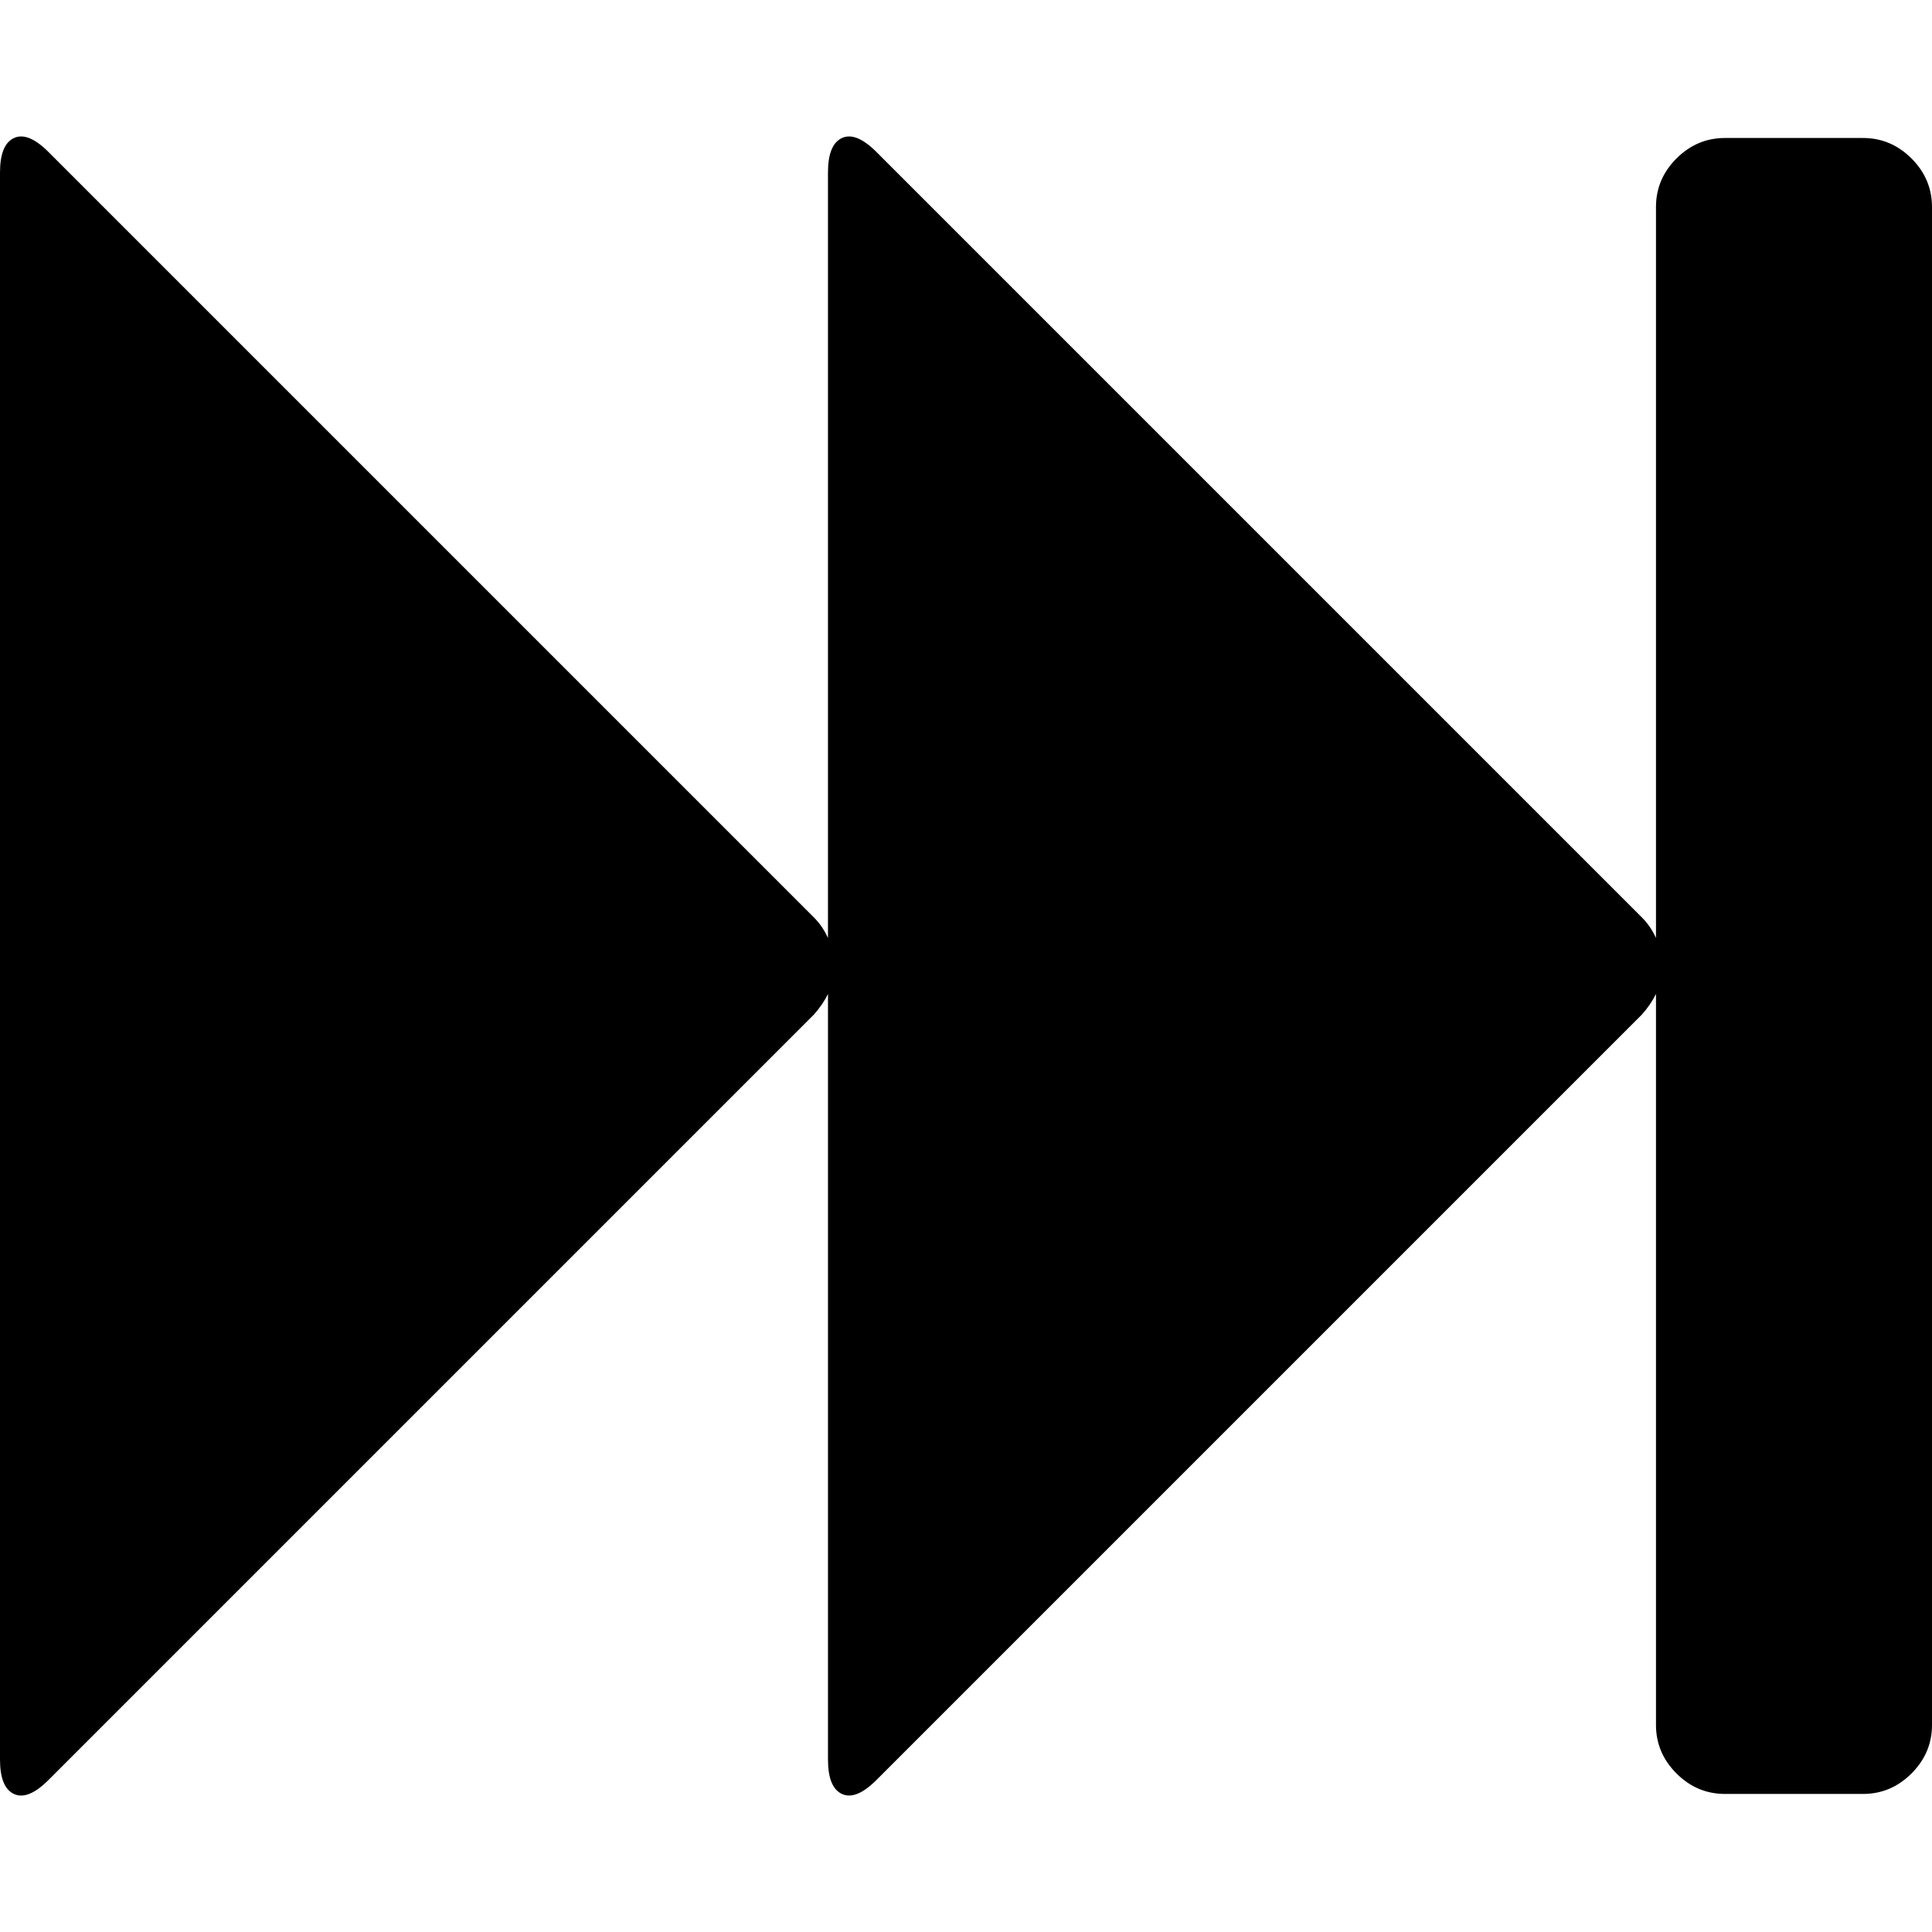 <?xml version="1.0" encoding="iso-8859-1"?>
<!-- Generator: Adobe Illustrator 16.0.0, SVG Export Plug-In . SVG Version: 6.00 Build 0)  -->
<!DOCTYPE svg PUBLIC "-//W3C//DTD SVG 1.1//EN" "http://www.w3.org/Graphics/SVG/1.1/DTD/svg11.dtd">
<svg xmlns="http://www.w3.org/2000/svg" xmlns:xlink="http://www.w3.org/1999/xlink" version="1.1" id="Capa_1" x="0px" y="0px" width="512px" height="512px" viewBox="0 0 511.63 511.63" style="enable-background:new 0 0 511.63 511.63;" xml:space="preserve">
<g>
	<path d="M506.203,41.968c-3.617-3.617-7.902-5.426-12.851-5.426H456.81c-4.948,0-9.232,1.809-12.847,5.426   c-3.62,3.619-5.427,7.902-5.427,12.851v193.572c-0.955-2.091-2.19-3.899-3.717-5.424L232.11,40.257   c-3.616-3.615-6.658-4.853-9.136-3.709c-2.474,1.141-3.711,4.187-3.711,9.135v202.708c-0.95-2.091-2.187-3.899-3.709-5.424   L12.847,40.257c-3.617-3.615-6.661-4.853-9.135-3.709C1.237,37.689,0,40.735,0,45.683v420.262c0,4.948,1.241,7.998,3.715,9.141   c2.474,1.14,5.518-0.099,9.135-3.72l202.707-202.708c1.52-1.708,2.76-3.519,3.709-5.421v202.708c0,4.948,1.237,7.994,3.711,9.134   s5.52-0.1,9.136-3.717l202.709-202.708c1.523-1.711,2.762-3.524,3.714-5.428v193.571c0,4.948,1.81,9.229,5.427,12.847   c3.614,3.617,7.898,5.425,12.847,5.425h36.546c4.944,0,9.232-1.808,12.85-5.425c3.614-3.617,5.425-7.898,5.425-12.847V54.819   C511.626,49.863,509.82,45.584,506.203,41.968z"/>
</g>
<g>
</g>
<g>
</g>
<g>
</g>
<g>
</g>
<g>
</g>
<g>
</g>
<g>
</g>
<g>
</g>
<g>
</g>
<g>
</g>
<g>
</g>
<g>
</g>
<g>
</g>
<g>
</g>
<g>
</g>
</svg>
